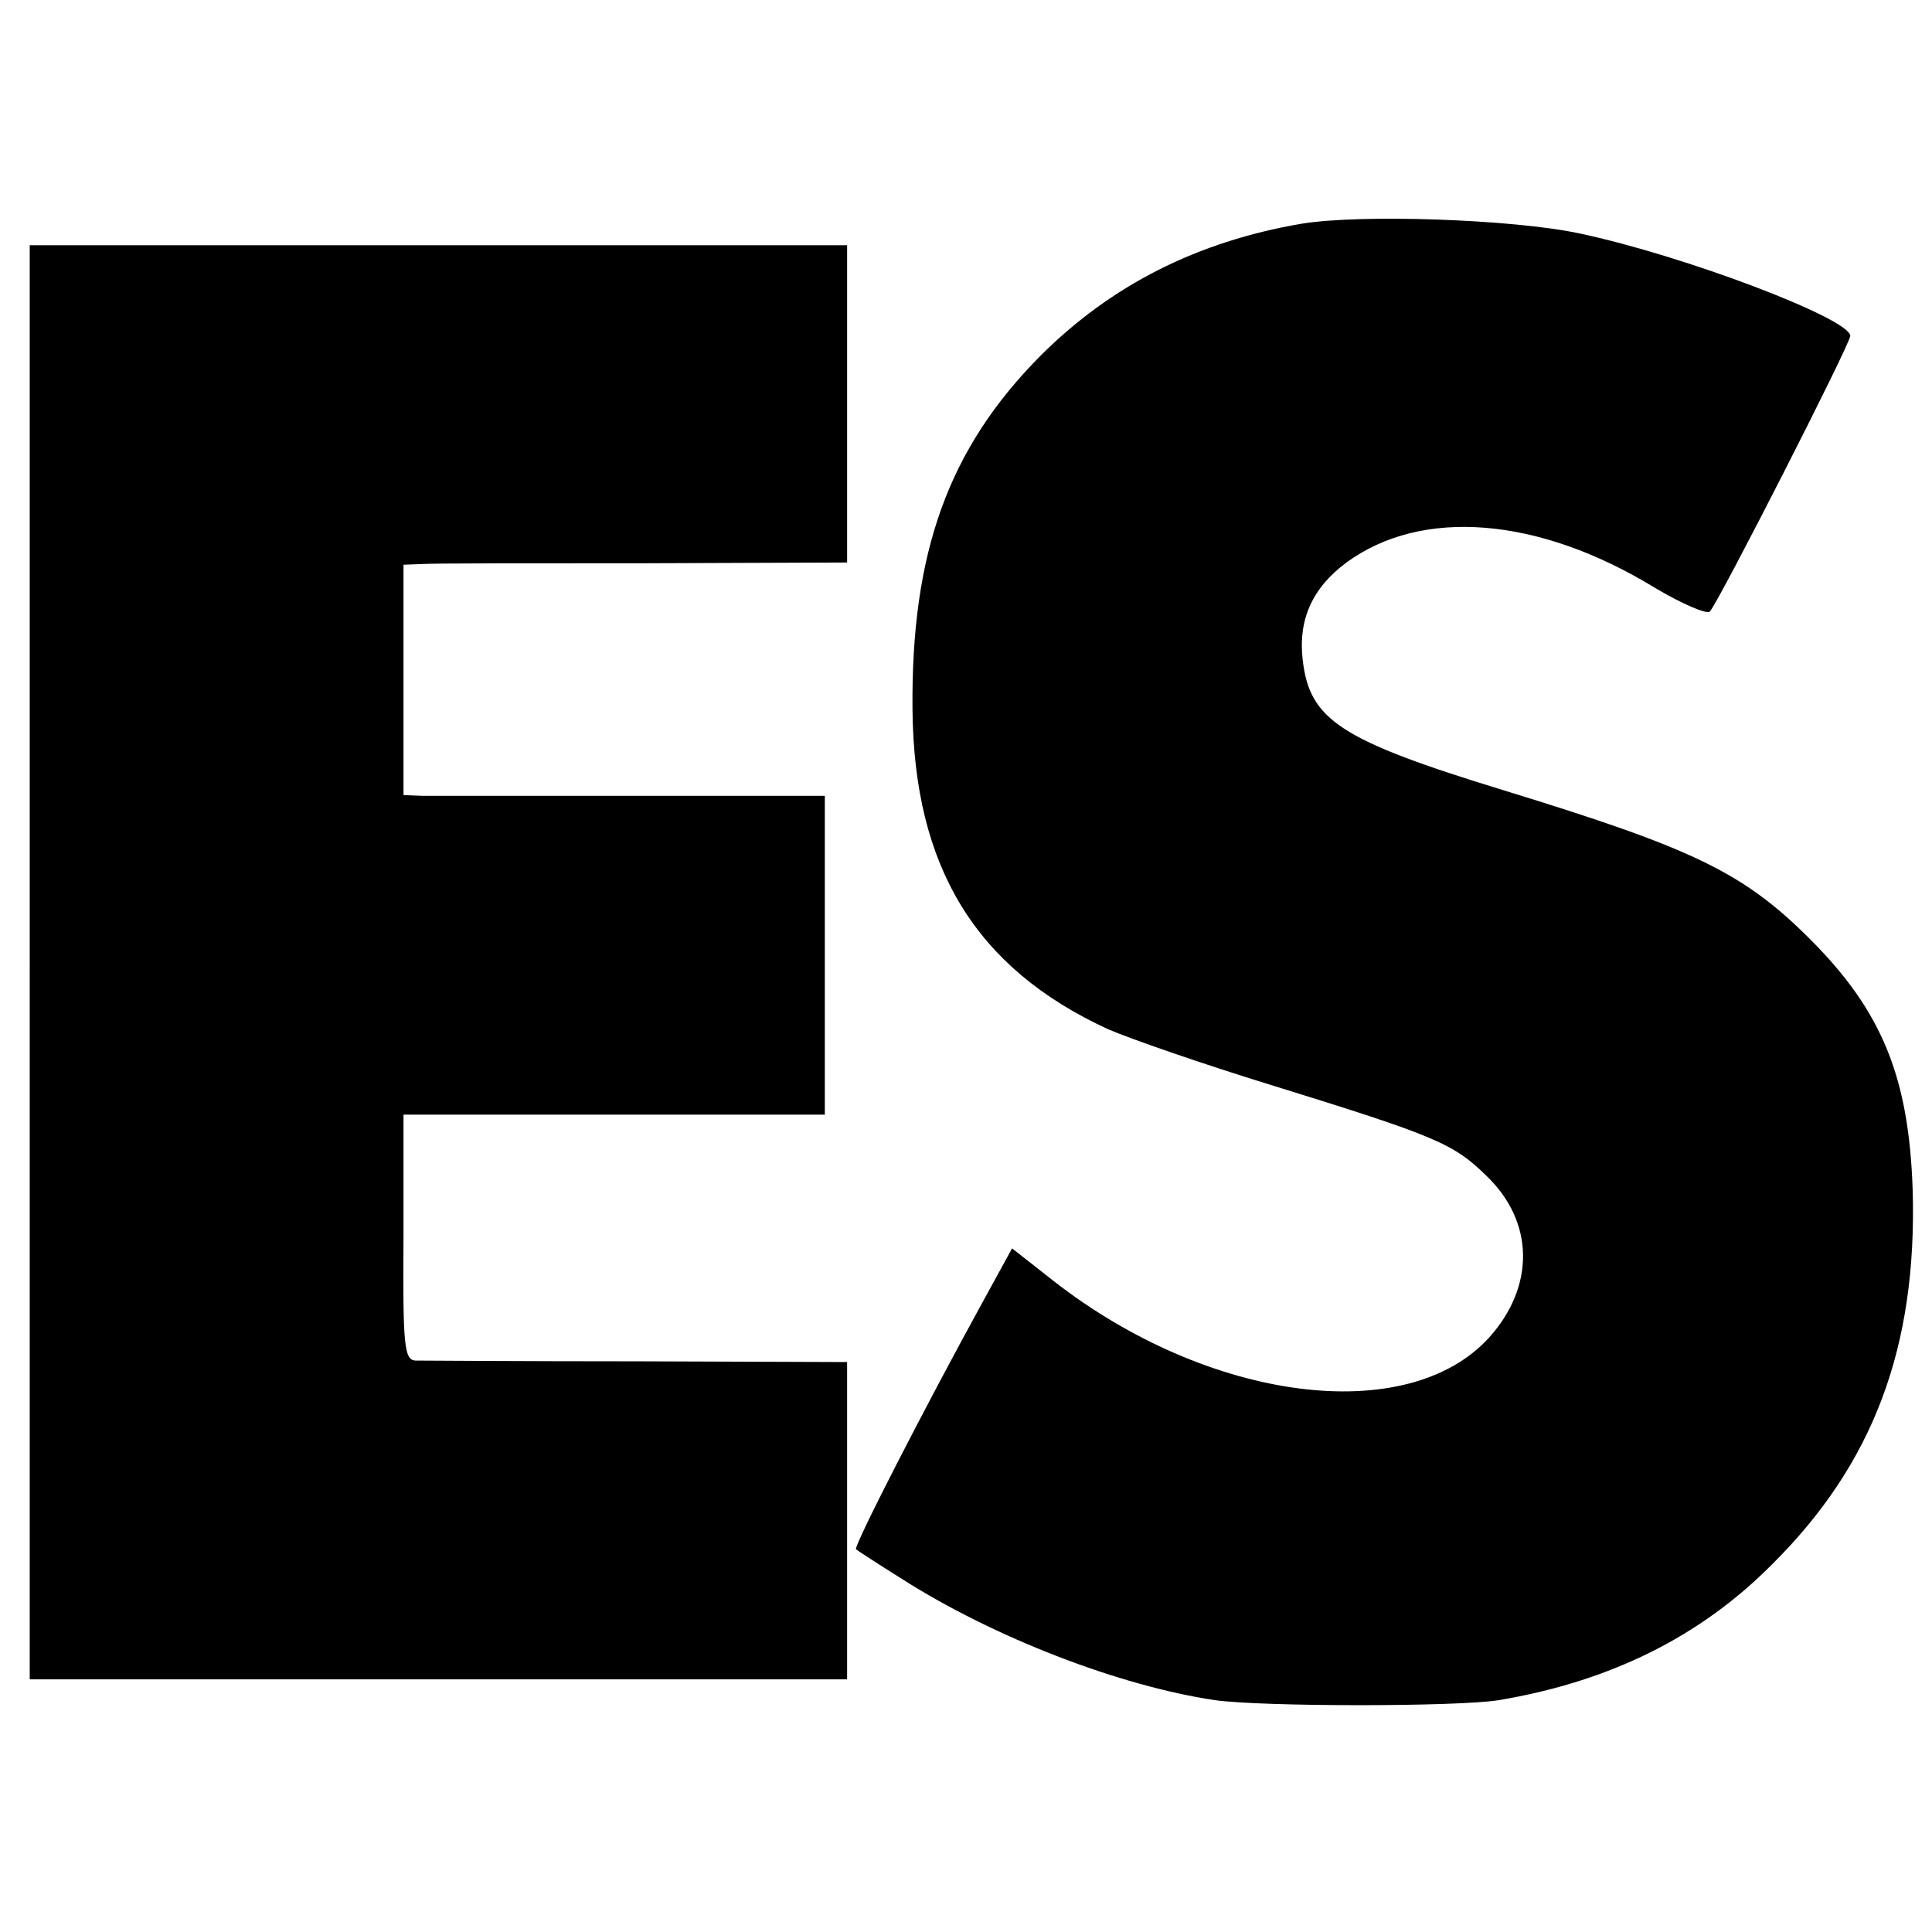 <?xml version="1.0" standalone="no"?>
<!DOCTYPE svg PUBLIC "-//W3C//DTD SVG 20010904//EN"
 "http://www.w3.org/TR/2001/REC-SVG-20010904/DTD/svg10.dtd">
<svg version="1.0" xmlns="http://www.w3.org/2000/svg"
 width="260pt" height="260pt" viewBox="0 0 260 260"
 preserveAspectRatio="xMidYMid meet">
<g transform="translate(0,260) scale(0.1,-0.1)"
fill="#000000" stroke="none">
<path d="M1752 2299 c-141 -24 -257 -83 -352 -178 -124 -125 -174 -265 -172
-476 2 -212 85 -348 263 -430 30 -13 128 -47 219 -75 223 -69 246 -79 290
-122 65 -62 66 -149 4 -218 -110 -121 -377 -87 -586 76 l-56 44 -40 -73 c-77
-140 -174 -329 -170 -332 1 -1 30 -20 62 -40 124 -79 293 -144 421 -163 64 -9
327 -9 382 0 149 25 271 85 368 183 136 135 195 292 189 503 -5 152 -41 241
-138 338 -90 90 -157 122 -411 200 -222 68 -263 95 -272 177 -6 53 13 96 59
130 101 74 258 62 415 -34 37 -22 70 -36 74 -32 12 13 189 360 189 371 0 23
-223 108 -365 138 -90 19 -293 26 -373 13z"/>
<path d="M40 1305 l0 -965 550 0 550 0 0 214 0 213 -282 1 c-156 0 -290 1
-299 1 -15 1 -17 20 -16 166 l0 165 284 0 283 0 0 215 0 214 -257 0 c-142 0
-270 0 -284 0 l-26 1 0 155 0 155 26 1 c14 1 149 1 299 1 l272 1 0 213 0 214
-550 0 -550 0 0 -965z"/>
</g>
</svg>
